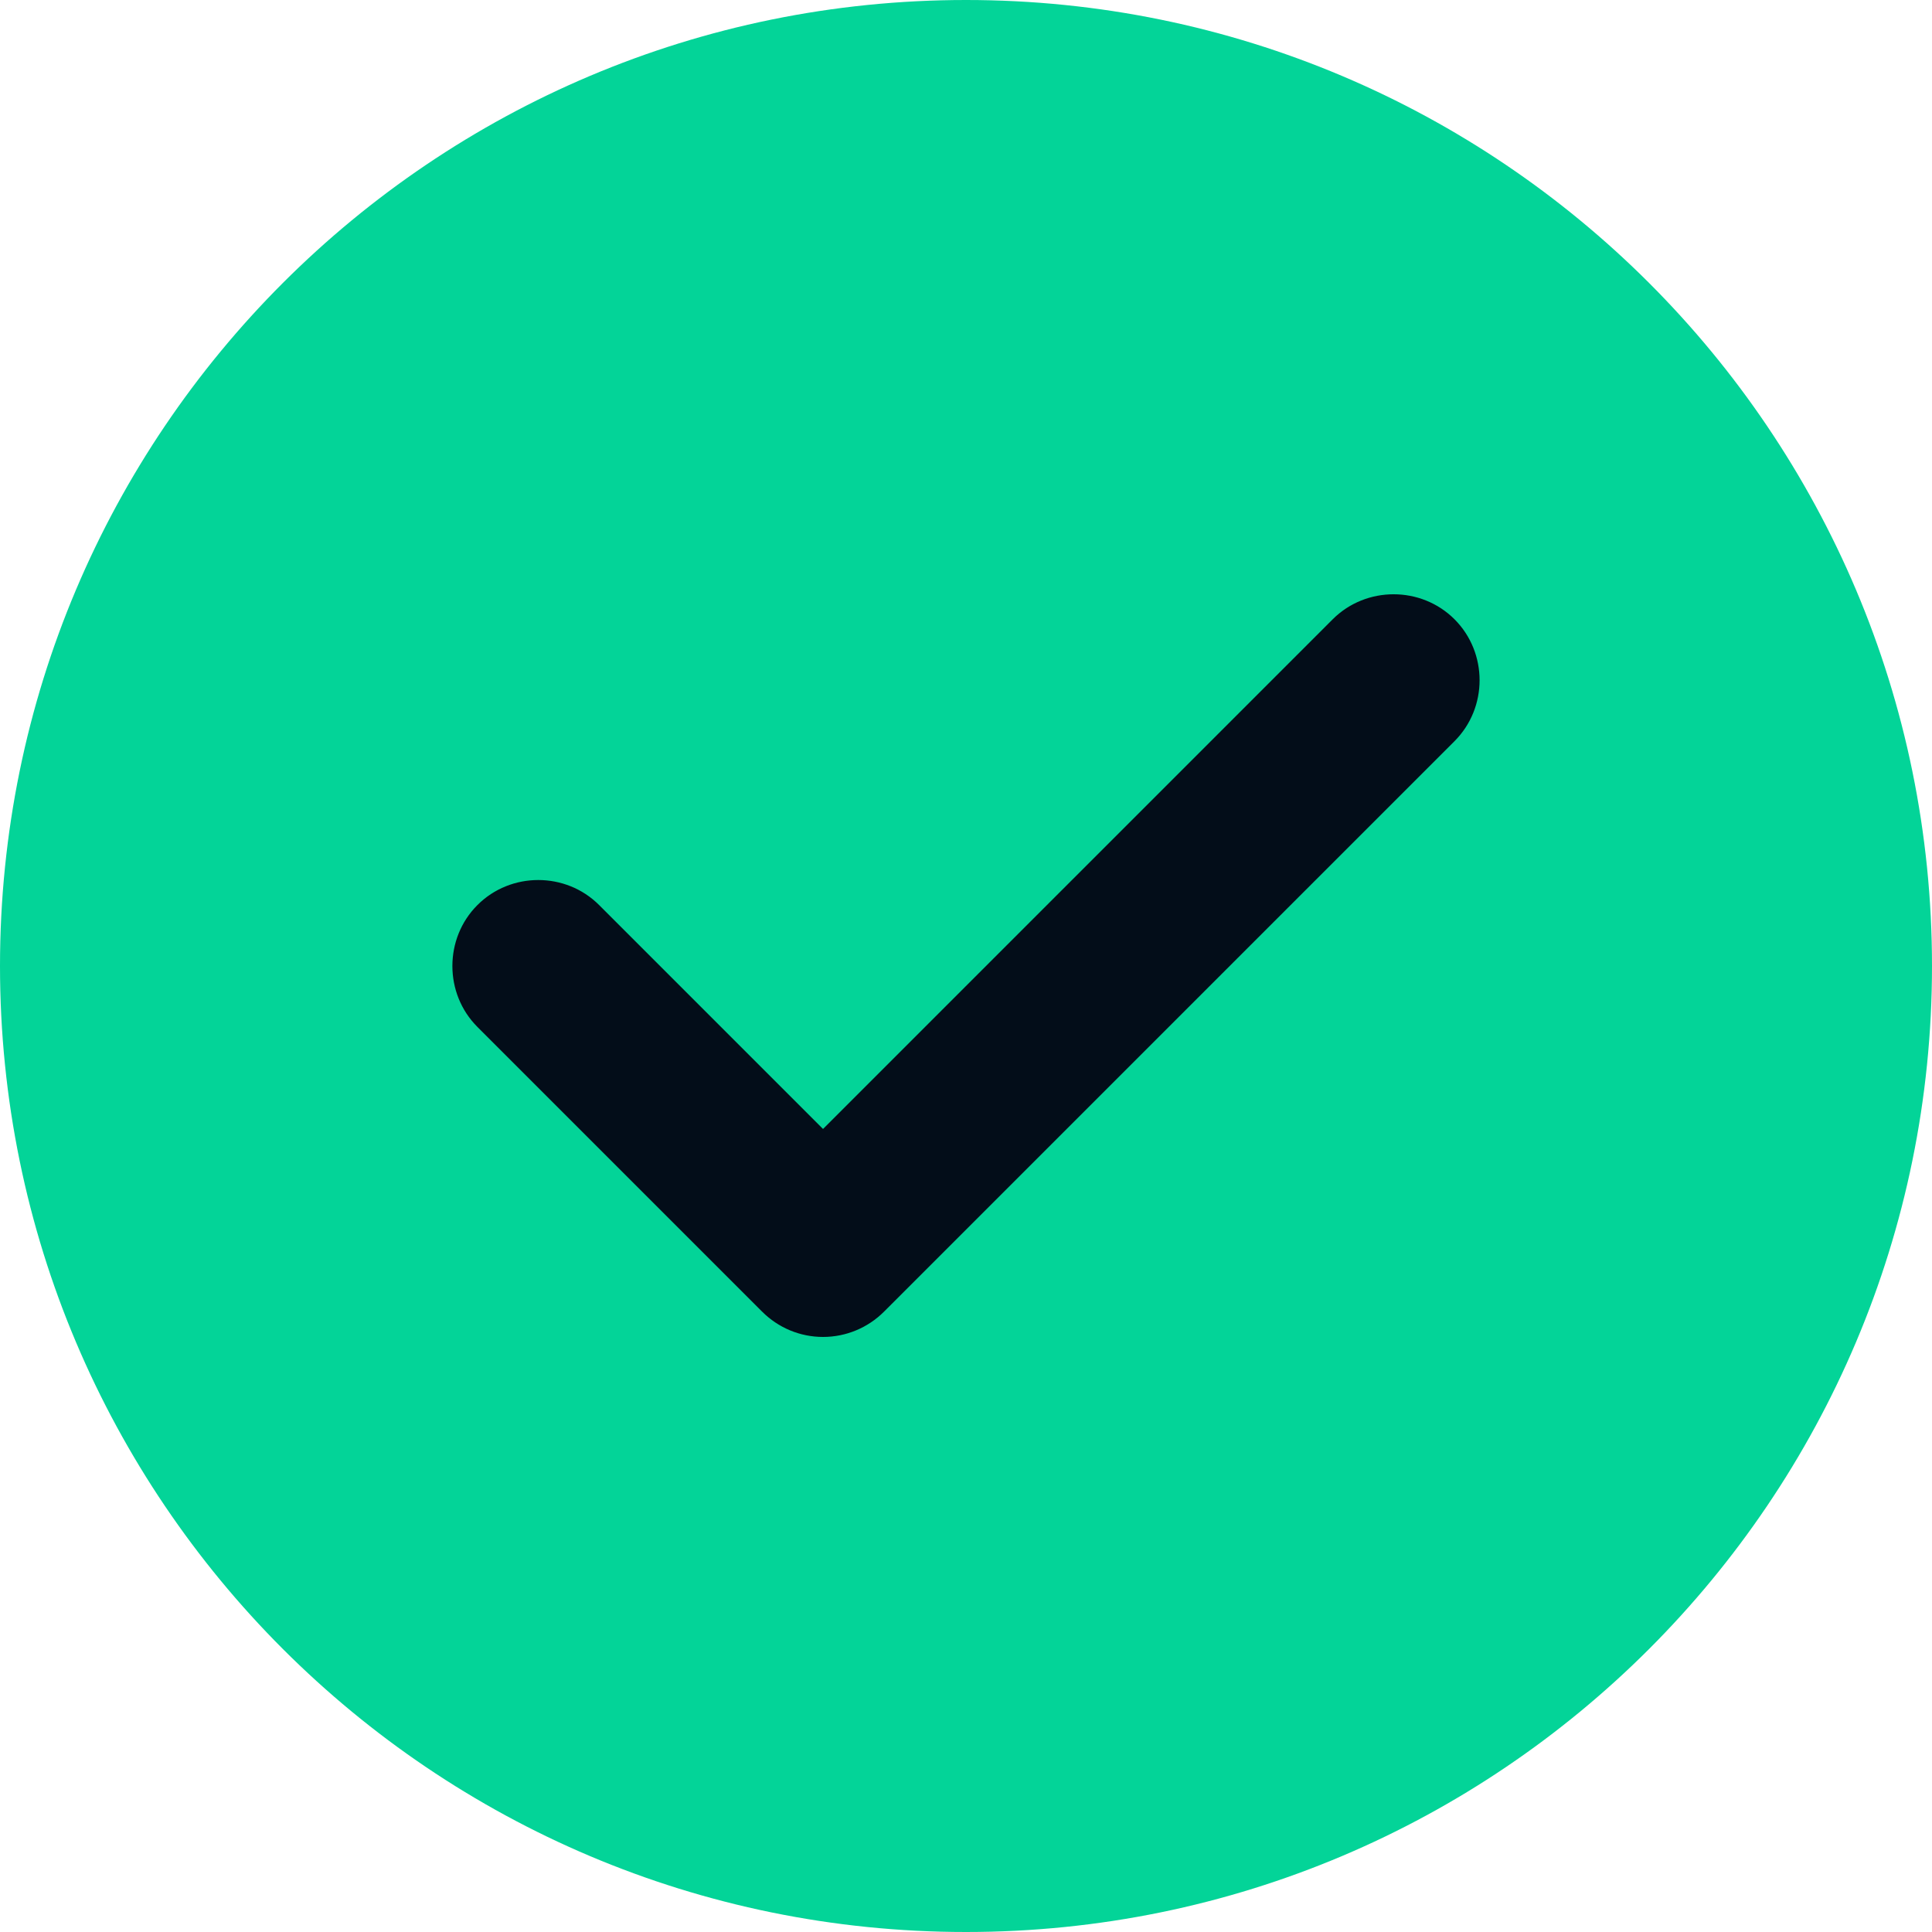 <svg width="18" height="18" viewBox="0 0 18 18" fill="none" xmlns="http://www.w3.org/2000/svg">
<g clip-path="url(#clip0_9329_10805)">
<path d="M9 18C13.97 18 18 13.97 18 9C18 4.029 13.97 0 9 0C4.029 0 0 4.029 0 9C0 13.97 4.029 18 9 18Z" fill="#03D498"/>
<path d="M7.136 12.185C7.277 12.326 7.467 12.406 7.668 12.406C7.869 12.406 8.06 12.326 8.201 12.185L13.516 6.87C13.808 6.578 13.808 6.097 13.516 5.805C13.225 5.514 12.743 5.514 12.452 5.805L7.668 10.589L5.547 8.468C5.256 8.176 4.774 8.176 4.483 8.468C4.192 8.759 4.192 9.241 4.483 9.532L7.136 12.185Z" fill="#030D19" stroke="#030D19" stroke-width="0.1"/>
</g>
<defs>
<clipPath id="clip0_9329_10805">
<rect width="18" height="18" fill="white"/>
</clipPath>
</defs>
</svg>
